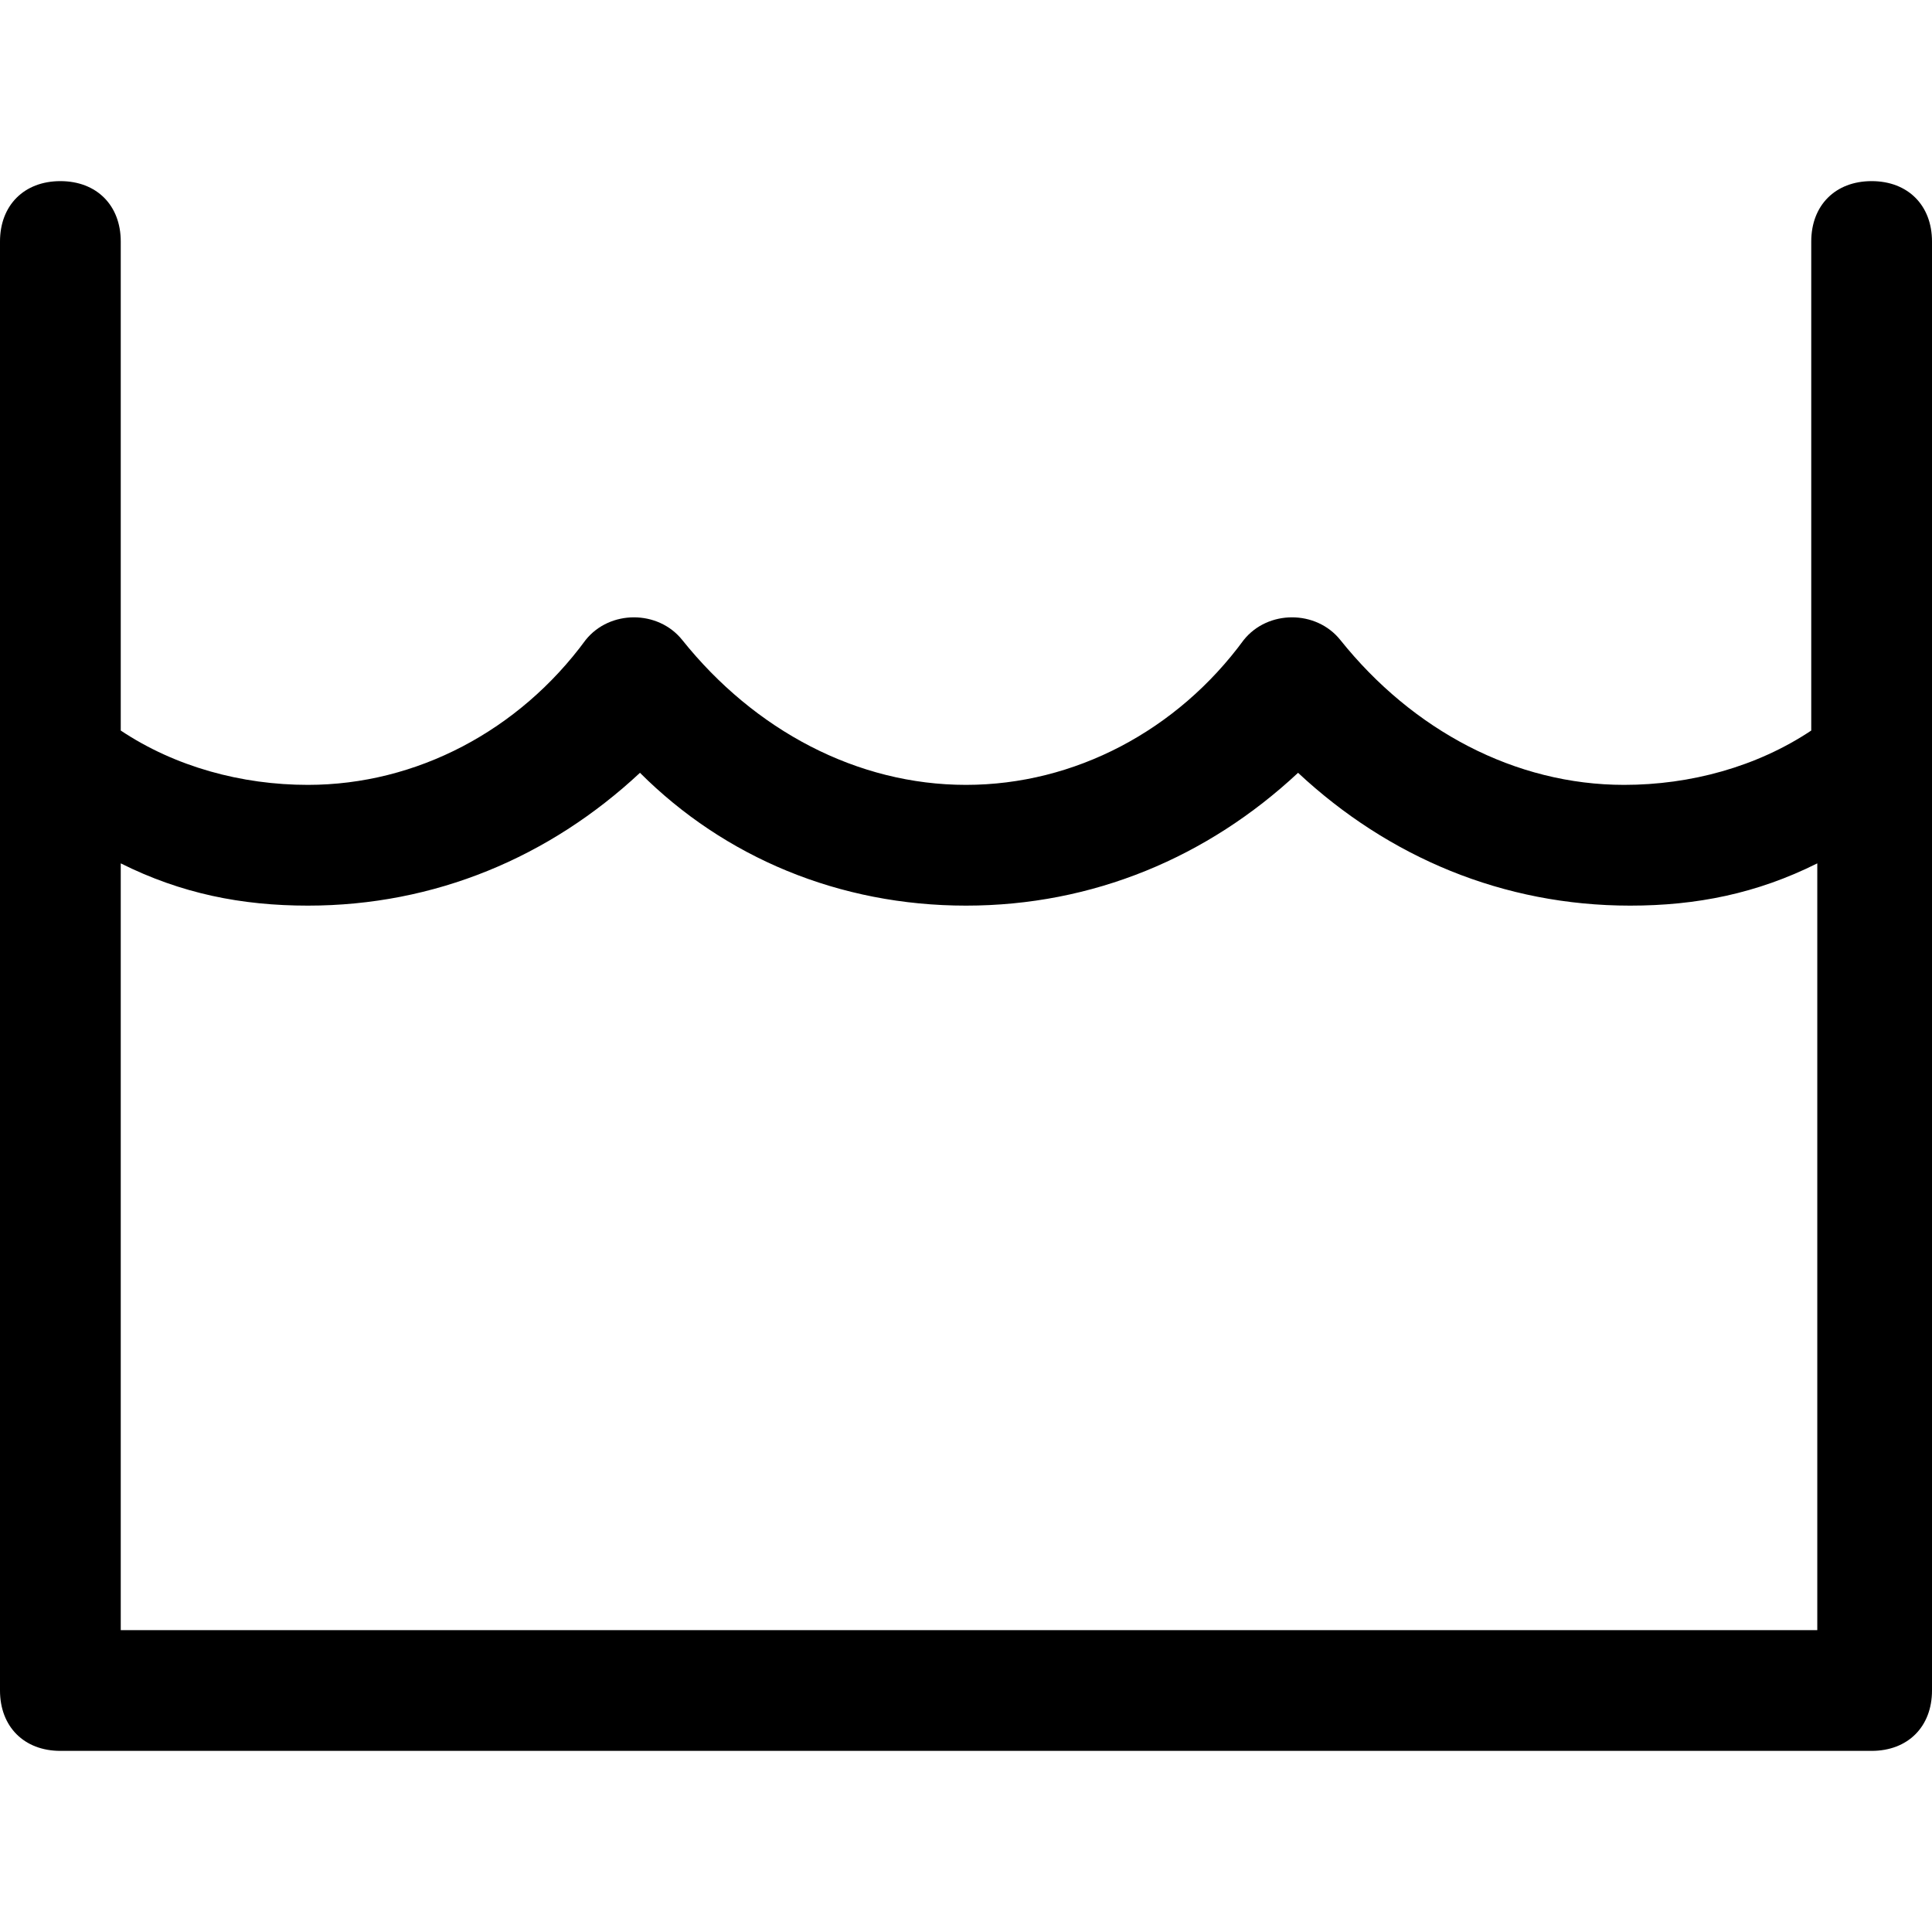 <?xml version="1.0" encoding="utf-8"?>
<!-- Generator: Adobe Illustrator 18.1.1, SVG Export Plug-In . SVG Version: 6.00 Build 0)  -->
<!DOCTYPE svg PUBLIC "-//W3C//DTD SVG 1.1//EN" "http://www.w3.org/Graphics/SVG/1.1/DTD/svg11.dtd">
<svg version="1.1" id="Layer_1" xmlns="http://www.w3.org/2000/svg" xmlns:xlink="http://www.w3.org/1999/xlink" x="0px" y="0px"
	 width="32px" height="32px" viewBox="0 0 32 32" enable-background="new 0 0 32 32" xml:space="preserve">
<path d="M31,3c-0.6,0-1,0.4-1,1v8.1c-0.9,0.6-2,0.9-3.1,0.9c-1.8,0-3.5-0.9-4.7-2.4c-0.4-0.5-1.2-0.5-1.6,0C19.5,12.1,17.8,13,16,13
	c-1.8,0-3.5-0.9-4.7-2.4c-0.4-0.5-1.2-0.5-1.6,0C8.6,12.1,6.9,13,5.1,13C4,13,2.9,12.7,2,12.1V4c0-0.6-0.4-1-1-1S0,3.4,0,4v24
	c0,0.6,0.4,1,1,1h30c0.6,0,1-0.4,1-1V4C32,3.4,31.6,3,31,3z M2,27V14.3C3,14.8,4,15,5.1,15c2.1,0,4-0.8,5.5-2.2
	C12,14.2,13.9,15,16,15c2.1,0,4-0.8,5.5-2.2c1.5,1.4,3.4,2.2,5.5,2.2c1.1,0,2.1-0.2,3.1-0.7V27H2z"/>
</svg>
